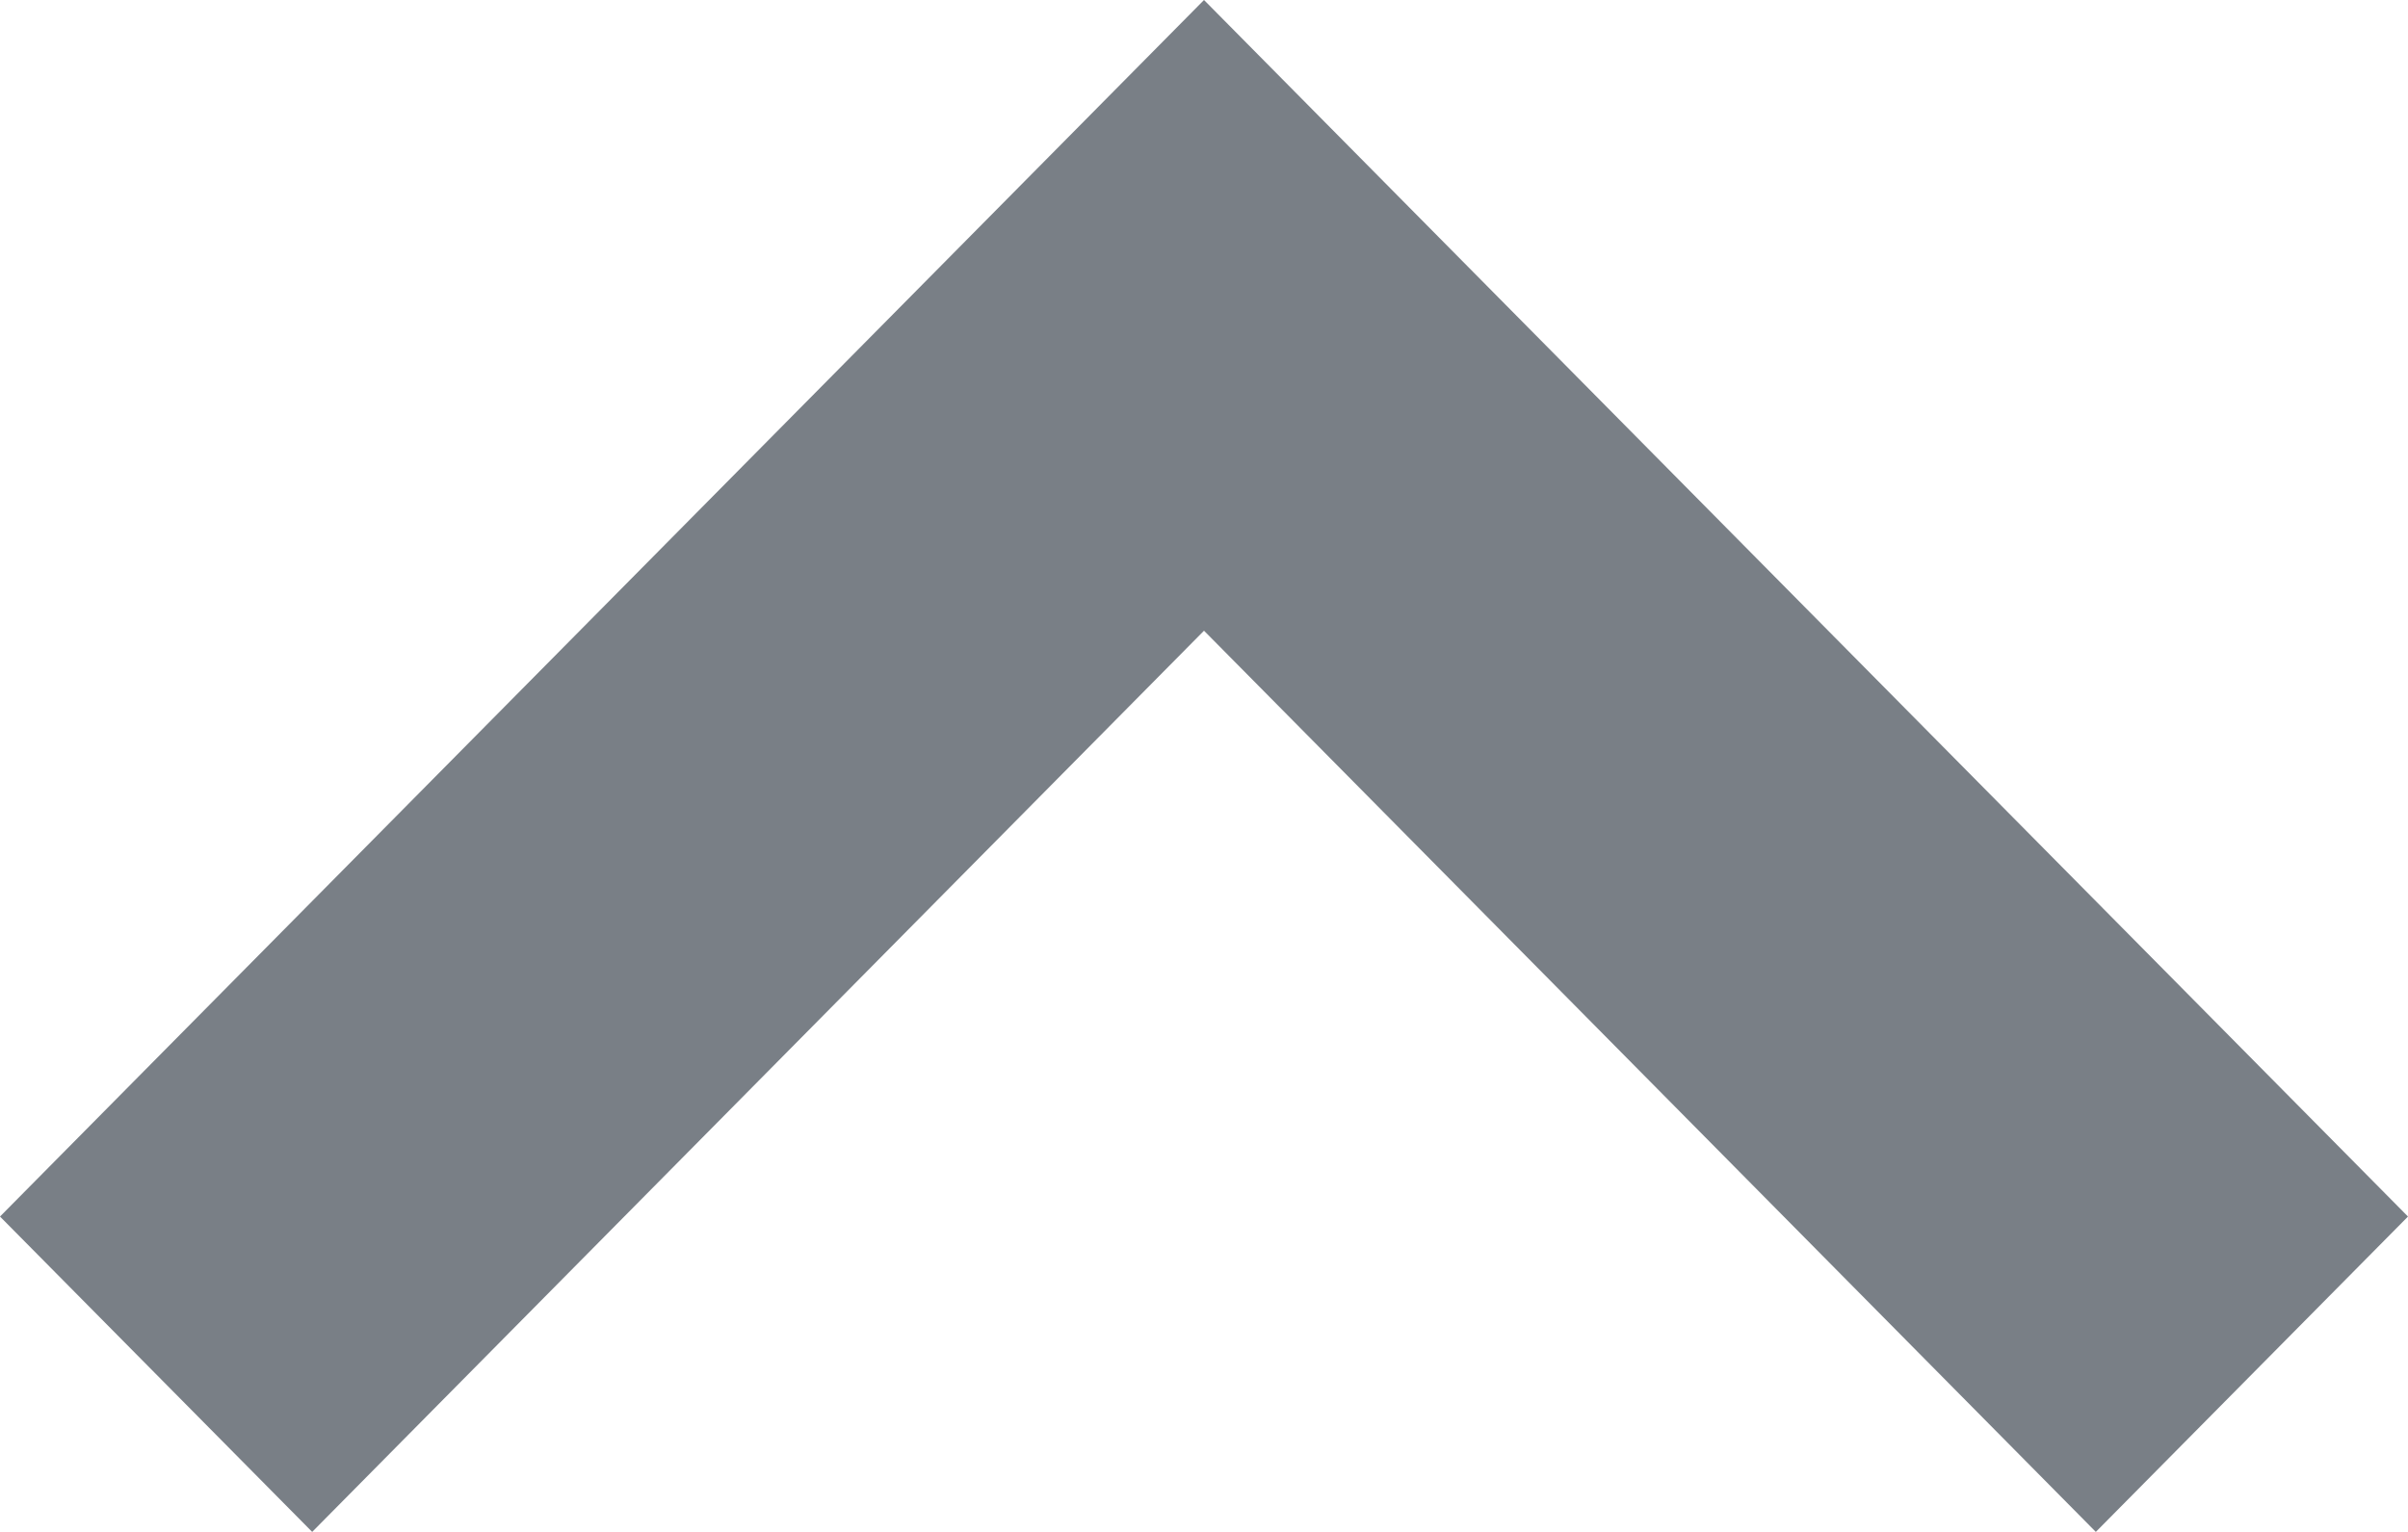 <svg id="Componente_5_1" data-name="Componente 5 – 1" xmlns="http://www.w3.org/2000/svg" width="14" height="8.909" viewBox="0 0 14 8.909">
  <path id="Caminho_306" data-name="Caminho 306" d="M9.6,13.509l-7-7.075L4.415,4.6,9.6,9.841,14.785,4.6,16.6,6.434Z" transform="translate(16.6 13.509) rotate(180)" fill="#797f86"/>
</svg>
